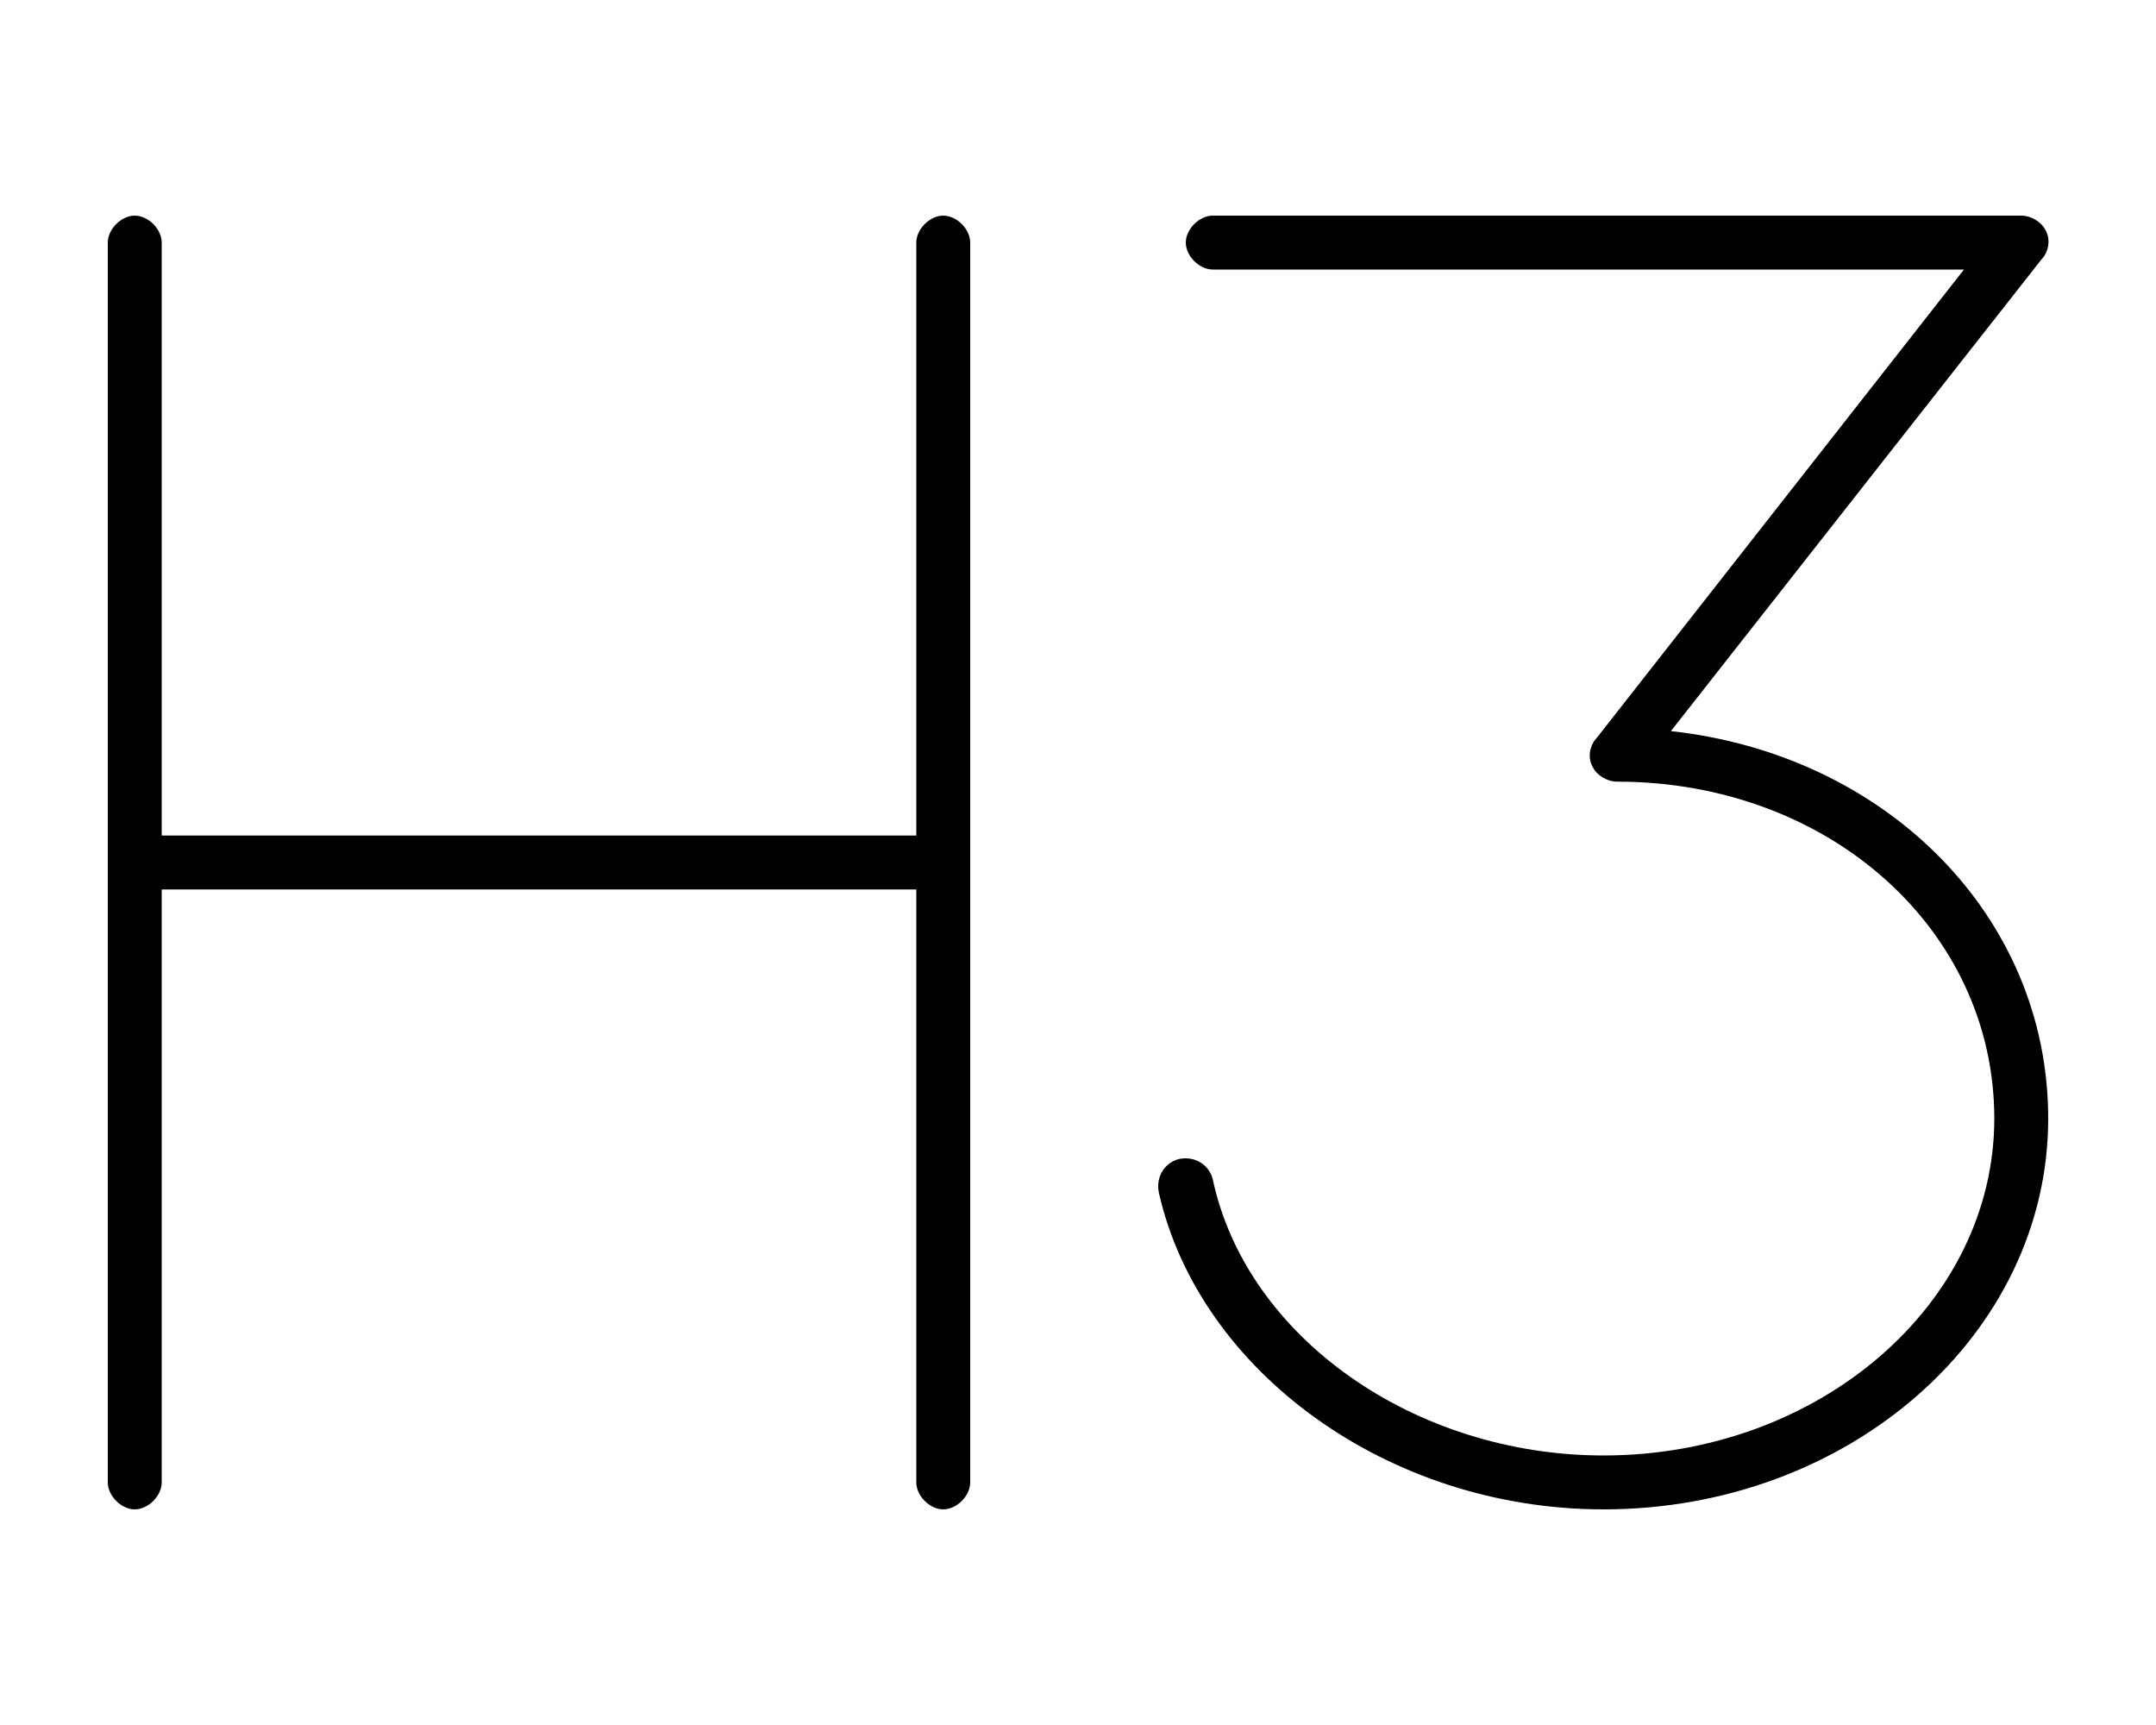 <svg xmlns="http://www.w3.org/2000/svg" viewBox="0 0 640 512"><!-- Font Awesome Pro 6.0.0-alpha1 by @fontawesome - https://fontawesome.com License - https://fontawesome.com/license (Commercial License) --><path d="M280 64C276 64 272 68 272 72V248H48V72C48 68 44 64 40 64S32 68 32 72V440C32 444 36 448 40 448S48 444 48 440V264H272V440C272 444 276 448 280 448S288 444 288 440V72C288 68 284 64 280 64ZM496 217L606 77C608 75 609 71 607 68C606 66 603 64 600 64H360C356 64 352 68 352 72S356 80 360 80H583L474 219C472 221 471 225 473 228C474 230 477 232 480 232C543 232 592 276 592 332C592 387 540 432 476 432C420 432 370 397 360 350C359 346 355 343 350 344C346 345 343 349 344 354C356 407 412 448 476 448C549 448 608 396 608 332C608 272 560 224 496 217Z"/></svg>